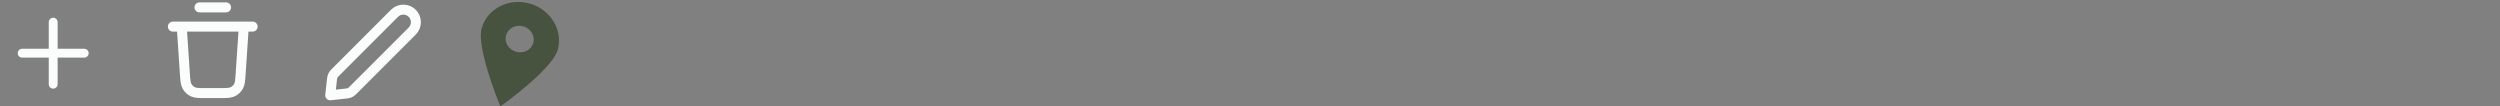 <?xml version="1.0" encoding="utf-8"?>
<!-- Generated by IcoMoon.io -->
<svg version="1.1" xmlns="http://www.w3.org/2000/svg" xmlns:xlink="http://www.w3.org/1999/xlink" width="752" height="32" viewBox="0 0 752 32">
<rect x="0" y="0" width="752" height="32" fill="#808080" stroke="none"/>
<svg id="icon-plus" width="32" height="32" viewBox="0 0 32 32" x="0" y="0">
<path fill="none" stroke="#fbfcfc" stroke-linejoin="round" stroke-linecap="round" stroke-miterlimit="4" stroke-width="2.667" d="M16 6.667v18.667"></path>
<path fill="none" stroke="#fbfcfc" stroke-linejoin="round" stroke-linecap="round" stroke-miterlimit="4" stroke-width="2.667" d="M6.667 16h18.667"></path>
</svg>
<svg id="icon-trash" width="32" height="32" viewBox="0 0 32 32" x="48" y="0">
<path fill="none" stroke="#fbfcfc" stroke-linejoin="round" stroke-linecap="round" stroke-miterlimit="4" stroke-width="3" d="M12 2.222h8"></path>
<path fill="none" stroke="#fbfcfc" stroke-linejoin="round" stroke-linecap="round" stroke-miterlimit="4" stroke-width="3" d="M4 8h24M25.333 8l-0.935 14.026c-0.14 2.104-0.21 3.156-0.665 3.954-0.4 0.702-1.004 1.267-1.731 1.62-0.826 0.4-1.881 0.4-3.99 0.4h-4.025c-2.109 0-3.163 0-3.99-0.4-0.727-0.353-1.331-0.917-1.731-1.62-0.455-0.798-0.525-1.85-0.665-3.954l-0.935-14.026"></path>
</svg>
<svg id="icon-edit" width="32" height="32" viewBox="0 0 32 32" x="96" y="0">
<path fill="none" stroke="#fbfcfc" stroke-linejoin="round" stroke-linecap="round" stroke-miterlimit="4" stroke-width="3" d="M3.835 24.154c0.061-0.551 0.092-0.827 0.175-1.085 0.074-0.229 0.179-0.446 0.311-0.647 0.149-0.226 0.345-0.422 0.737-0.814l17.608-17.608c1.473-1.473 3.861-1.473 5.333 0s1.473 3.861 0 5.333l-17.608 17.608c-0.392 0.392-0.588 0.588-0.814 0.737-0.201 0.132-0.418 0.237-0.647 0.311-0.258 0.083-0.533 0.114-1.085 0.175l-4.513 0.501 0.501-4.512z"></path>
</svg>
<svg id="icon-logo" width="25" height="32" viewBox="0 0 25 32" x="144" y="0">
<path fill="#47523f" d="M15.381 1.077c-6.3-1.806-12.798 1.513-14.486 7.399-1.625 5.666 4.945 21.876 5.226 22.563l0.262 0.642c0.031 0.075 0.097 0.133 0.178 0.157 0.082 0.023 0.168 0.009 0.235-0.038l0.562-0.406c0.602-0.434 14.764-10.699 16.388-16.365 1.688-5.886-2.065-12.145-8.365-13.951zM13.416 7.928c2.257 0.647 3.601 2.889 2.996 4.997-0.604 2.108-2.932 3.297-5.189 2.65-2.256-0.647-3.601-2.89-2.996-4.997 0.605-2.109 2.933-3.297 5.189-2.65z"></path>
</svg>
</svg>
